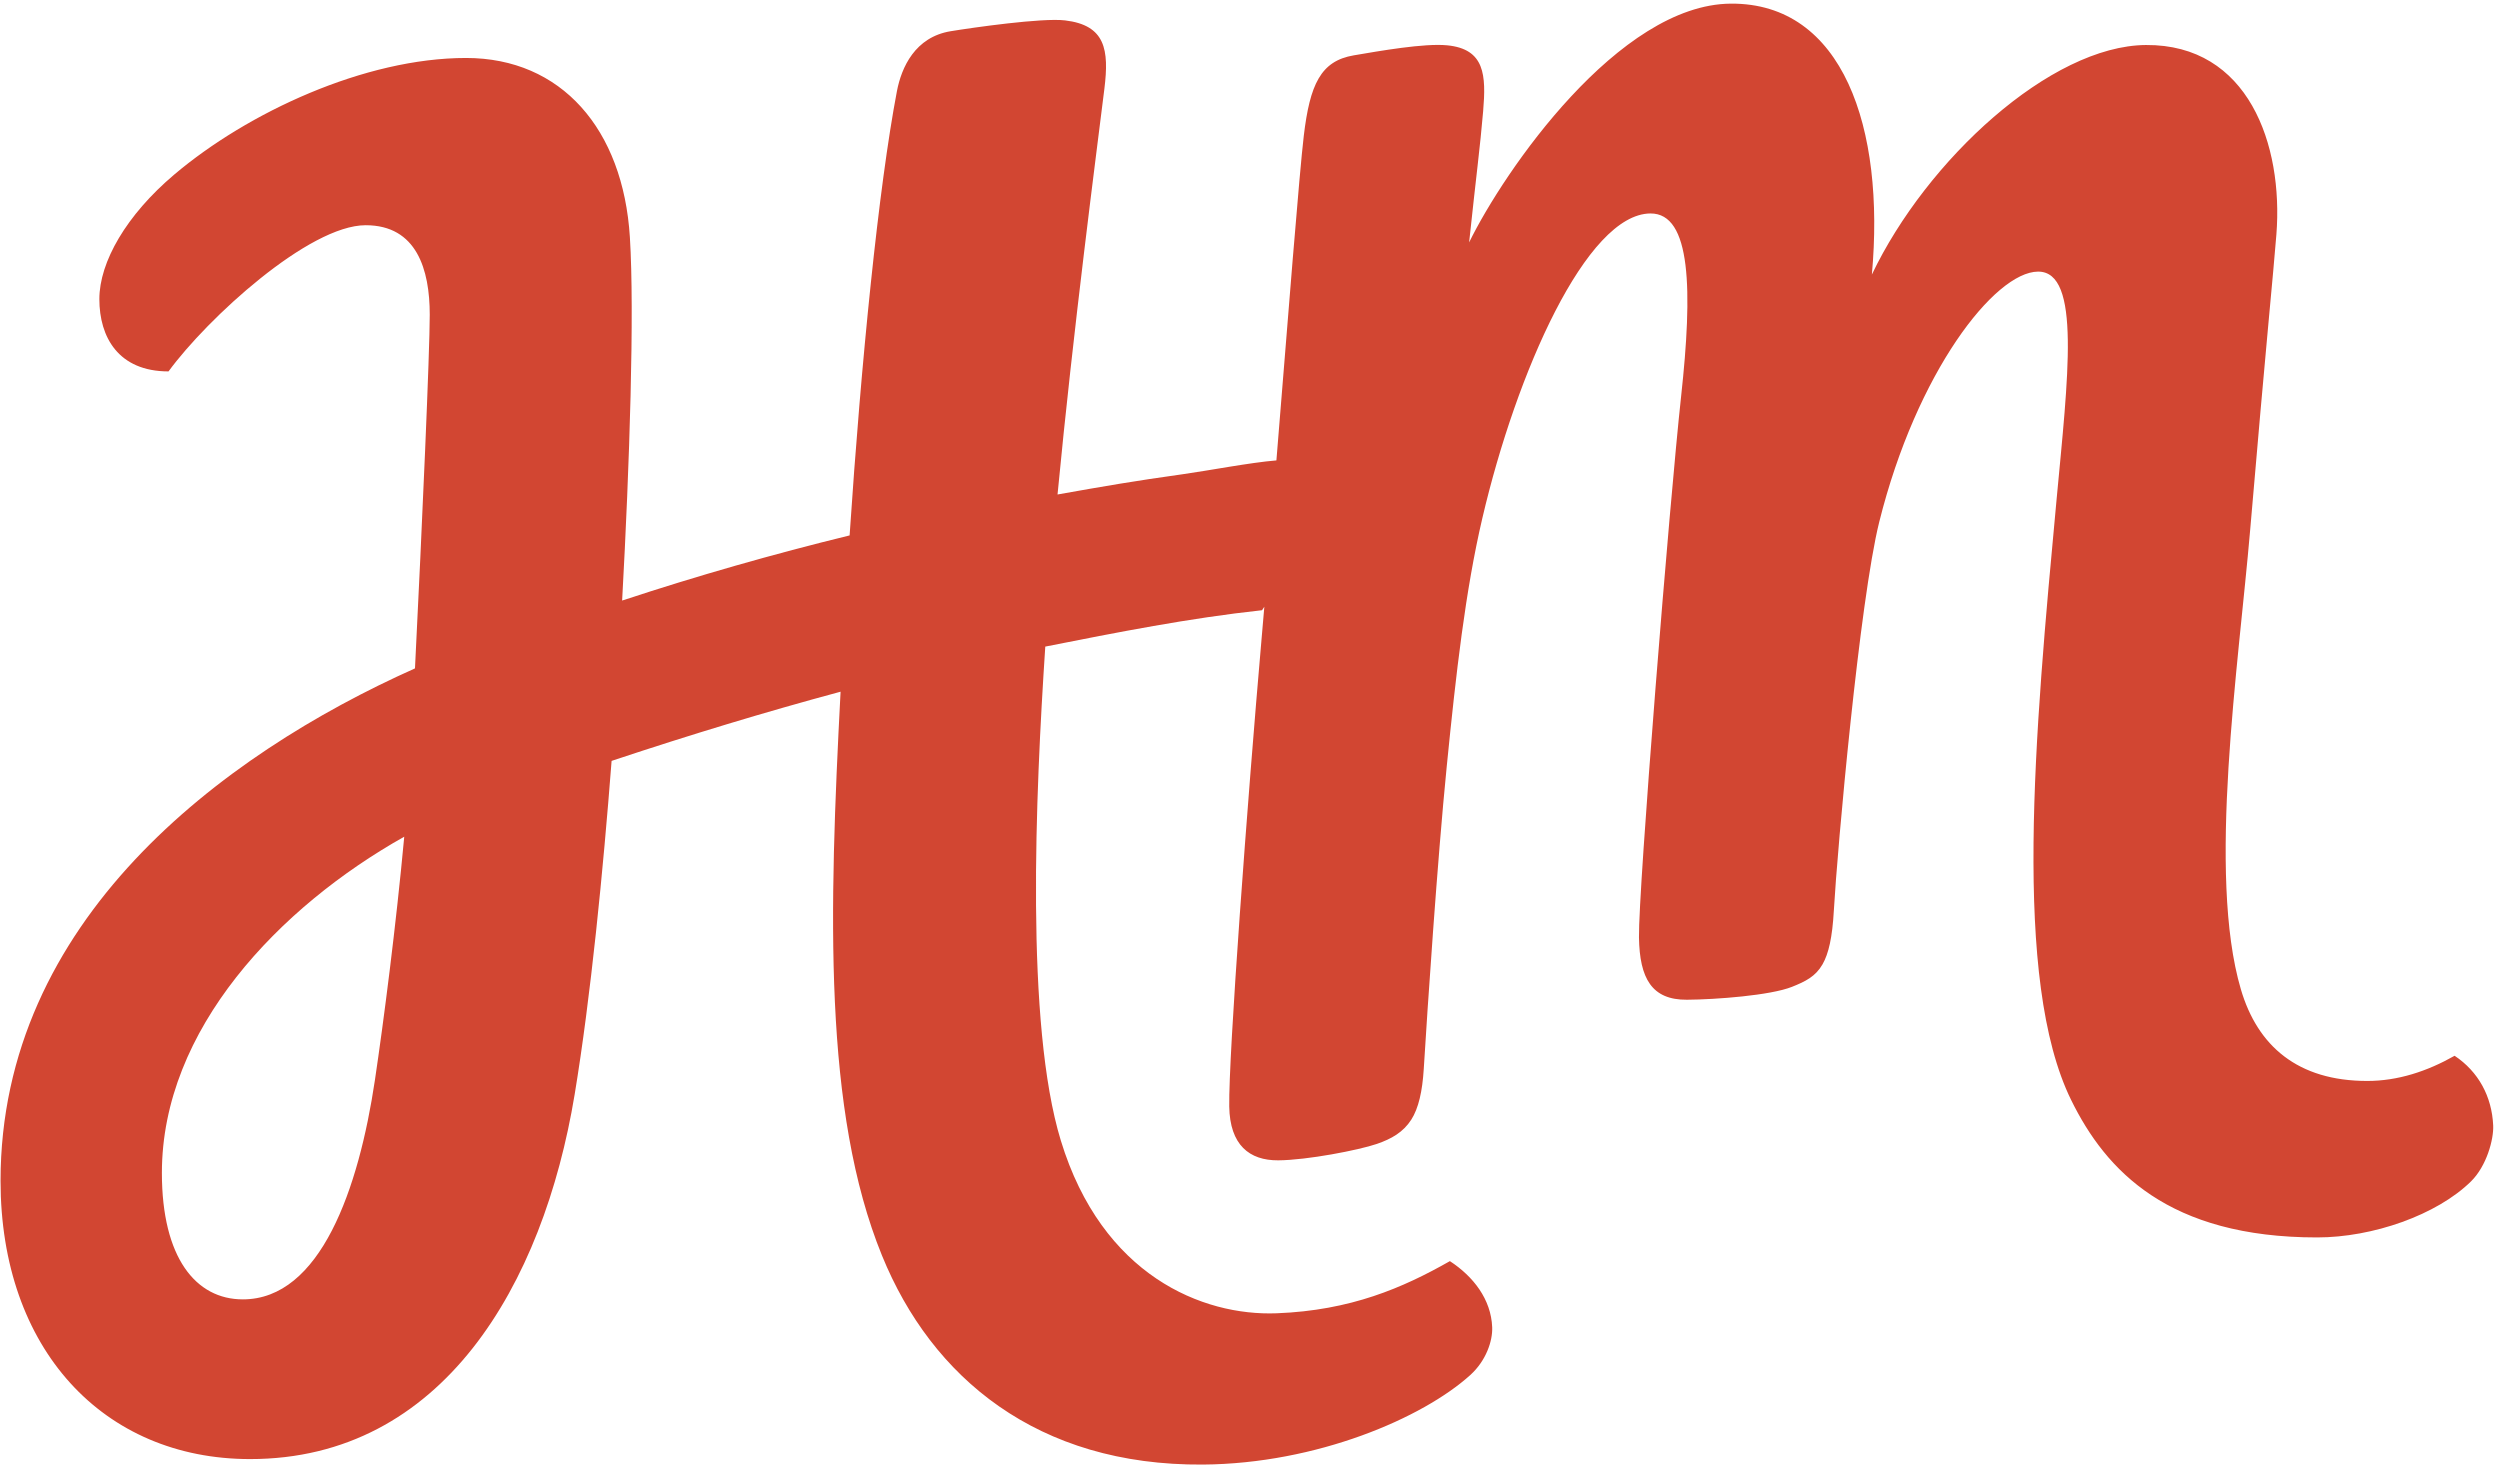 <svg xmlns="http://www.w3.org/2000/svg" viewBox="0 0 547.56 320.92" height="14.06" width="24"><defs><clipPath id="a"><path d="M0 2406.94V0h4106.71v2406.94z"/></clipPath></defs><g clip-path="url(#a)" transform="matrix(.133 0 0 -.133 0 320.92)"><path d="M399.133 272.191c-77.379 0-133.321 68.457-133.321 208.329 0 236.82 193.567 438.269 399.286 553.95-13.536-146.482-33.903-304.072-48.305-400.892-26.637-179.039-89.684-361.387-217.66-361.387zM4043.11 673.539c-45.31-25.68-93.5-41.5-143.94-41.5-114.67 0-180.79 57.723-208.23 151.09-55.66 189.371-3.75 532.581 15.39 757.111 25.88 303.7 38.23 422.92 43.17 486.45 11.58 148.25-46.35 313.24-214.98 312.08-156.74-1.09-361.16-189.03-451.47-378.17 22.01 242.25-47.85 447.62-232.36 446.33-184.51-1.26-373.5-275.42-431.17-393.38 11.68 110.21 18.04 156.43 23.08 215.99 5.02 59.56 3.01 102.64-59.26 108.73-37.75 3.7-111.42-9.32-153.98-16.55-54.51-9.27-72.19-48.17-82.25-132.52-7.24-60.9-26.28-302.26-45.11-534.81-42.76-3.43-112.77-16.97-154.67-22.81-78.71-10.97-129-19.66-205.93-33.34 25.97 271.86 64.04 562.01 77.18 668.41 7.95 64.36 1.8 104.76-64.88 112.68-37.89 4.49-152.66-11.97-188.36-17.83-58.73-9.63-81.1-59.68-88.54-98.7-30.08-157.71-58.72-442.92-77.96-731.99-125.97-30.83-250.6-66.36-374.78-107.33 12.36 224.59 20.49 475.12 12.76 598.7-11.14 178.23-113.093 295.23-269.84 295.23-166.992 0-359.718-89.76-480.652-191.95-79.078-66.81-123.558-144.16-123.558-205.37 0-62.49 31.296-119.08 113.953-119.08 63.957 87.44 231.336 240.85 324.804 240.85 84.102 0 105.563-73 105.563-147.41 0-61.2-12.348-343.84-24.32-582.72C362.012 1168.4 0 895.09 0 467.52 0 190.73 168.969 9.07 411.109 9.07c316.782 0 482.852 286.942 534.715 600.59 26.563 160.711 46.969 369.231 60.886 549.67 1.43.48 2.88.98 4.33 1.46 123.1 40.88 247.46 78.78 372.92 112.55-18.97-362.481-28.78-690.981 68.3-929.121 82.01-201.18 256-346.25 528.7-344.2 187.5 1.403 362.25 76.7 440.51 147.559 26.09 23.621 36.89 56.293 36.03 78.594-1.77 46.09-30.99 83.668-69.7 109.019-77.52-44.089-163.44-81.25-285.35-85.921-121.93-4.668-287.58 61.832-355.64 284.582-58.73 192.128-41.64 570.618-25.61 813.798 118.2 23.4 237.29 46.97 357.14 59.93l3.75 5.72c-1.5-17.65-2.96-34.72-4.39-51.04-23.57-270.02-54.71-688.94-53.42-772.26 1-63.488 33.15-89.078 80.76-88.738 47.62.316 132.68 16.859 162.29 26.988 24.28 8.32 43.67 19.379 56.91 40.082 11.94 18.707 18.26 46.727 20.51 83.477 6.08 99.281 22.42 343.441 37.85 498.311 15.45 154.88 30.76 289.72 58.69 409.19 56.25 240.57 171.74 501.21 276.9 501.94 67.46.46 69.65-126.57 50.56-301.32-19.1-174.76-70.62-814.071-69.43-891.442 1.06-67.457 20.98-103.047 78.99-102.636 47.61.32 137.55 7.089 173.06 21.238 22.35 8.89 38.93 17.148 50.37 37.129 10.06 17.582 16.14 44.222 18.62 88.34 5.68 101.471 42.56 511.011 74.8 640.461 61.51 246.86 190.2 411.94 261.62 412.43 71.43.49 49.2-175.27 30.51-375.85-36.11-387.21-72.97-791.209 23.96-988.791 57.33-116.879 160.53-226.571 405.28-226.571 91.7 0 197.22 36.883 253.65 92.391 25.53 25.121 37.54 69.051 36.47 92.152-2.17 47.731-24.22 88.481-63.54 114.758" fill="#d24632"/></g></svg>
